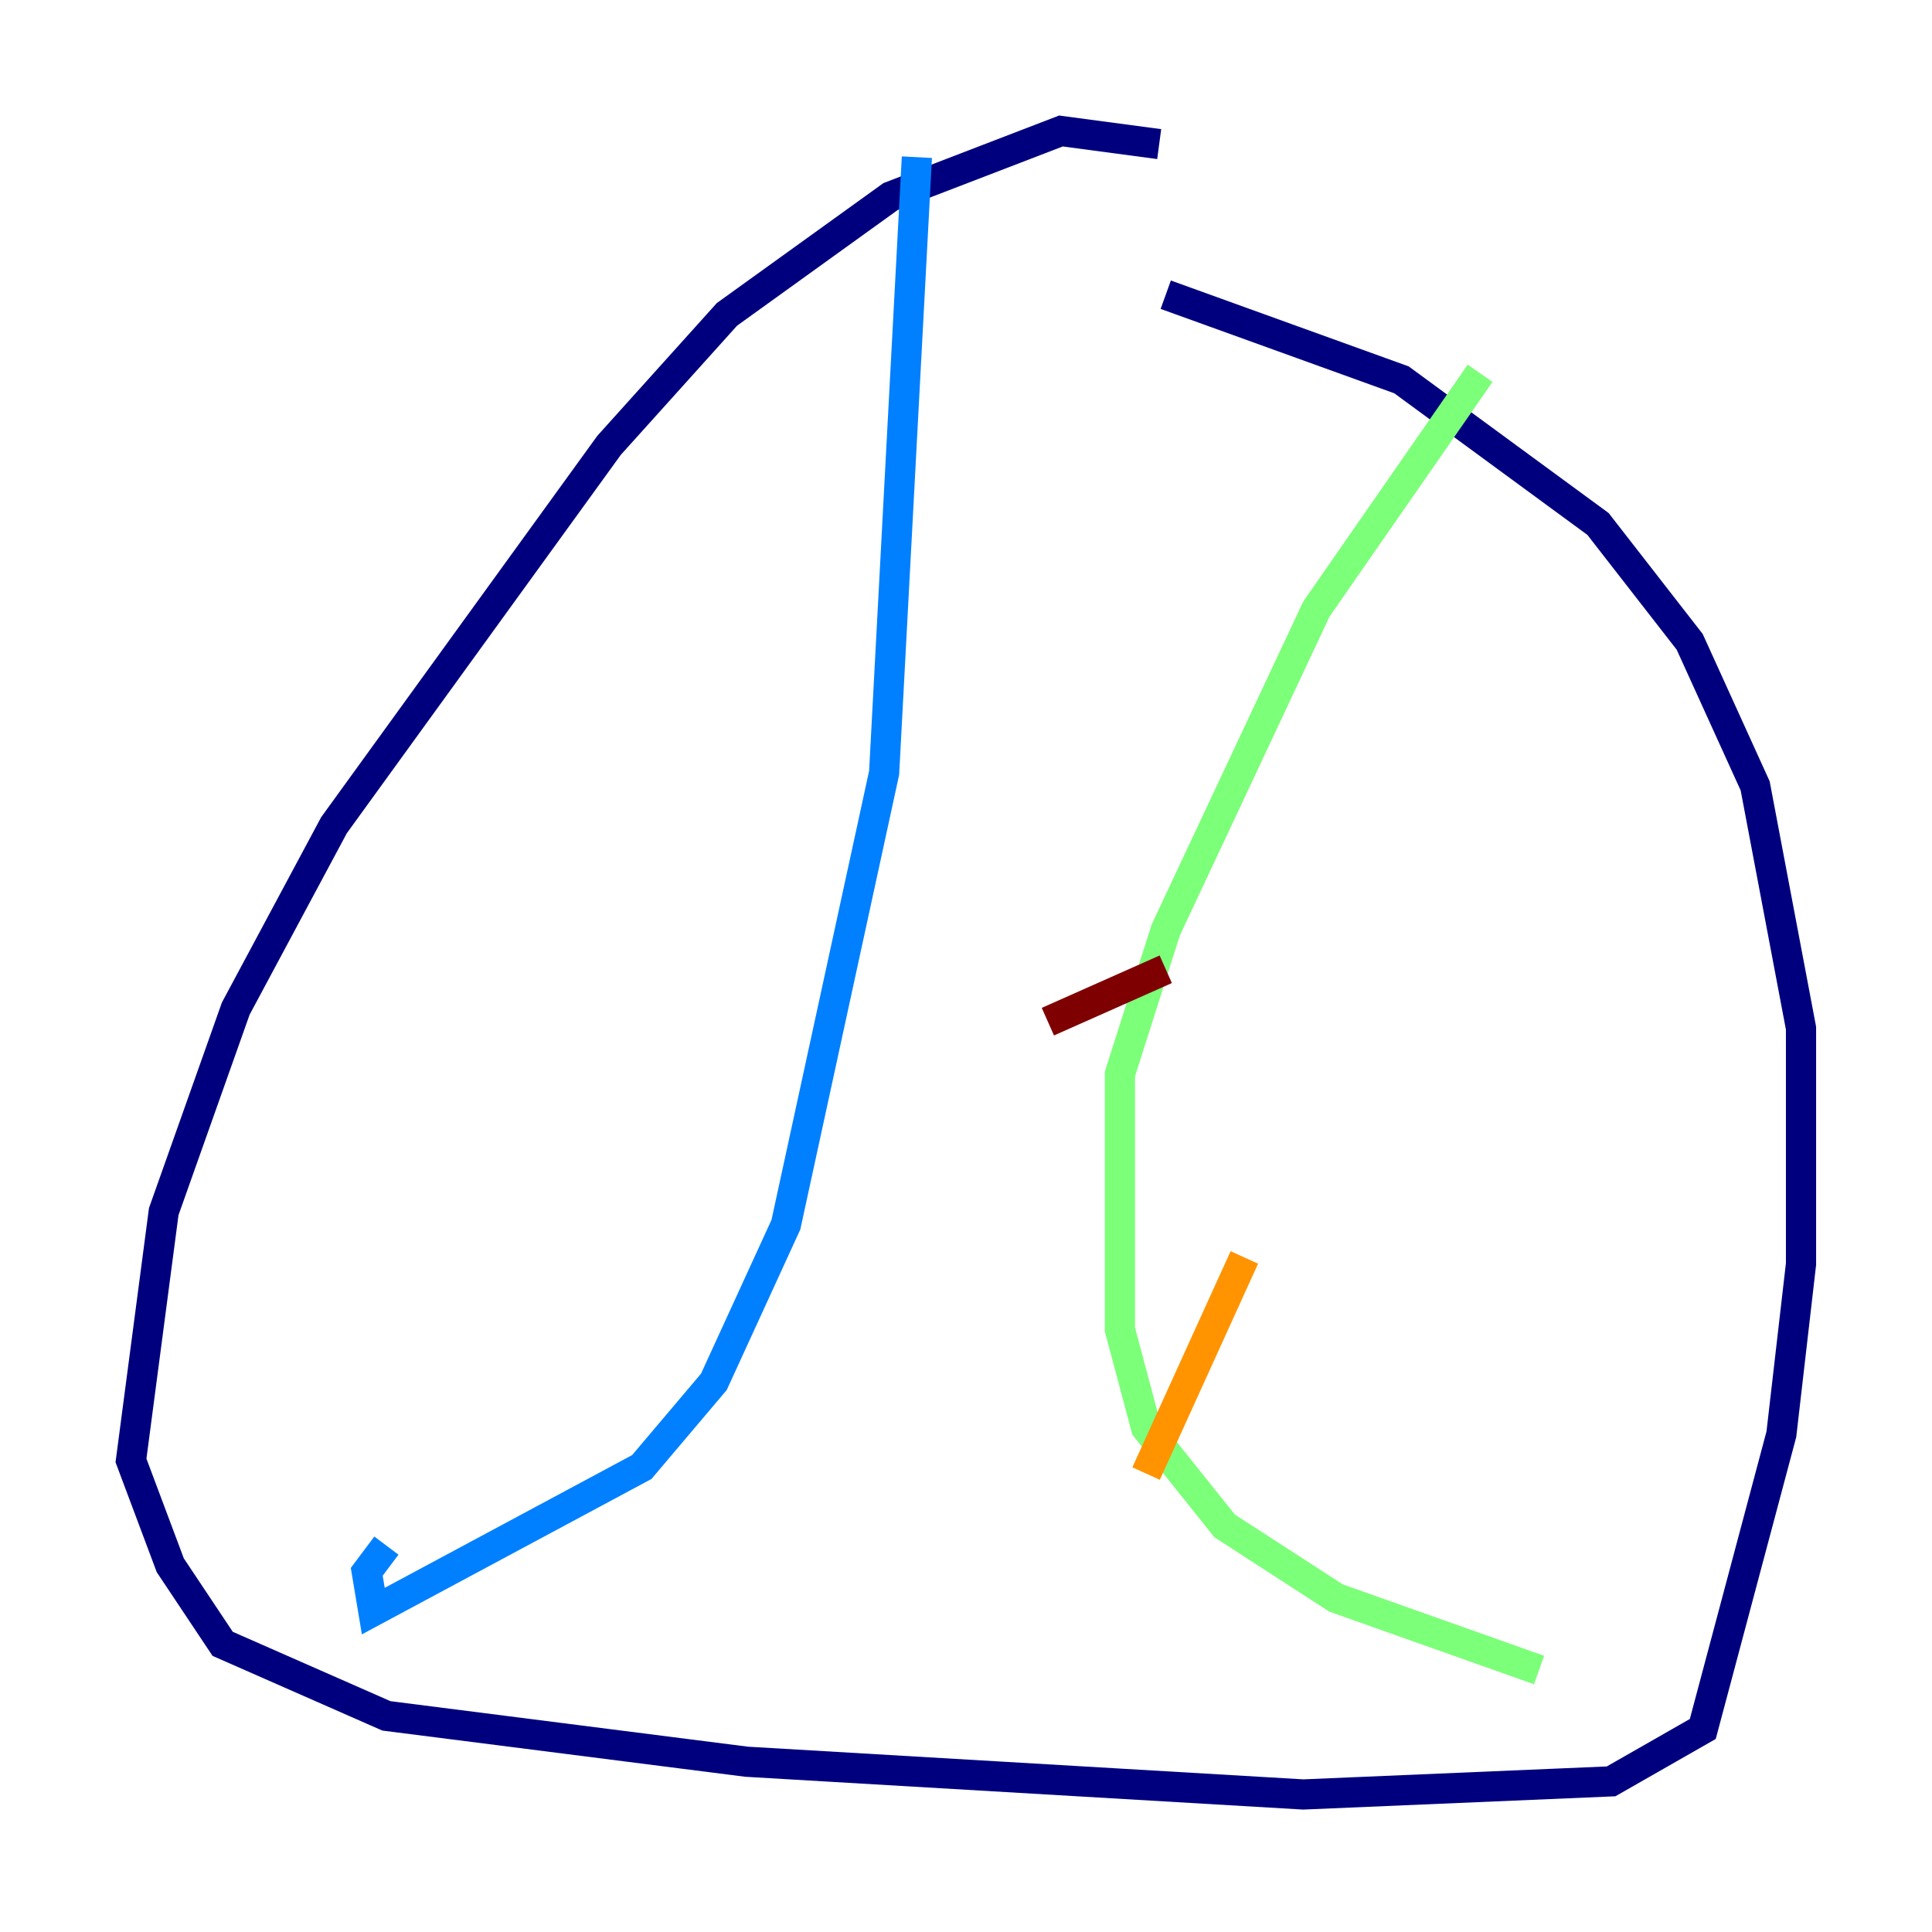 <?xml version="1.0" encoding="utf-8" ?>
<svg baseProfile="tiny" height="128" version="1.2" viewBox="0,0,128,128" width="128" xmlns="http://www.w3.org/2000/svg" xmlns:ev="http://www.w3.org/2001/xml-events" xmlns:xlink="http://www.w3.org/1999/xlink"><defs /><polyline fill="none" points="76.8,9.546 70.291,8.678 59.01,13.017 48.163,20.827 40.352,29.505 22.129,54.671 15.62,66.82 10.848,80.271 8.678,96.759 11.281,103.702 14.752,108.909 25.6,113.681 49.464,116.719 86.346,118.888 106.739,118.02 112.814,114.549 118.02,95.024 119.322,83.742 119.322,68.122 116.285,52.068 111.946,42.522 105.871,34.712 92.854,25.166 77.234,19.525" stroke="#00007f" stroke-width="2" /><polyline fill="none" points="60.746,10.414 58.576,51.2 52.068,81.139 47.295,91.552 42.522,97.193 24.732,106.739 24.298,104.136 25.6,102.4" stroke="#0080ff" stroke-width="2" /><polyline fill="none" points="98.061,24.732 87.214,40.352 77.234,61.614 74.197,71.159 74.197,88.081 75.932,94.59 81.139,101.098 88.515,105.871 101.966,110.644" stroke="#7cff79" stroke-width="2" /><polyline fill="none" points="75.932,97.627 82.441,83.308" stroke="#ff9400" stroke-width="2" /><polyline fill="none" points="69.424,67.688 77.234,64.217" stroke="#7f0000" stroke-width="2" /></svg>